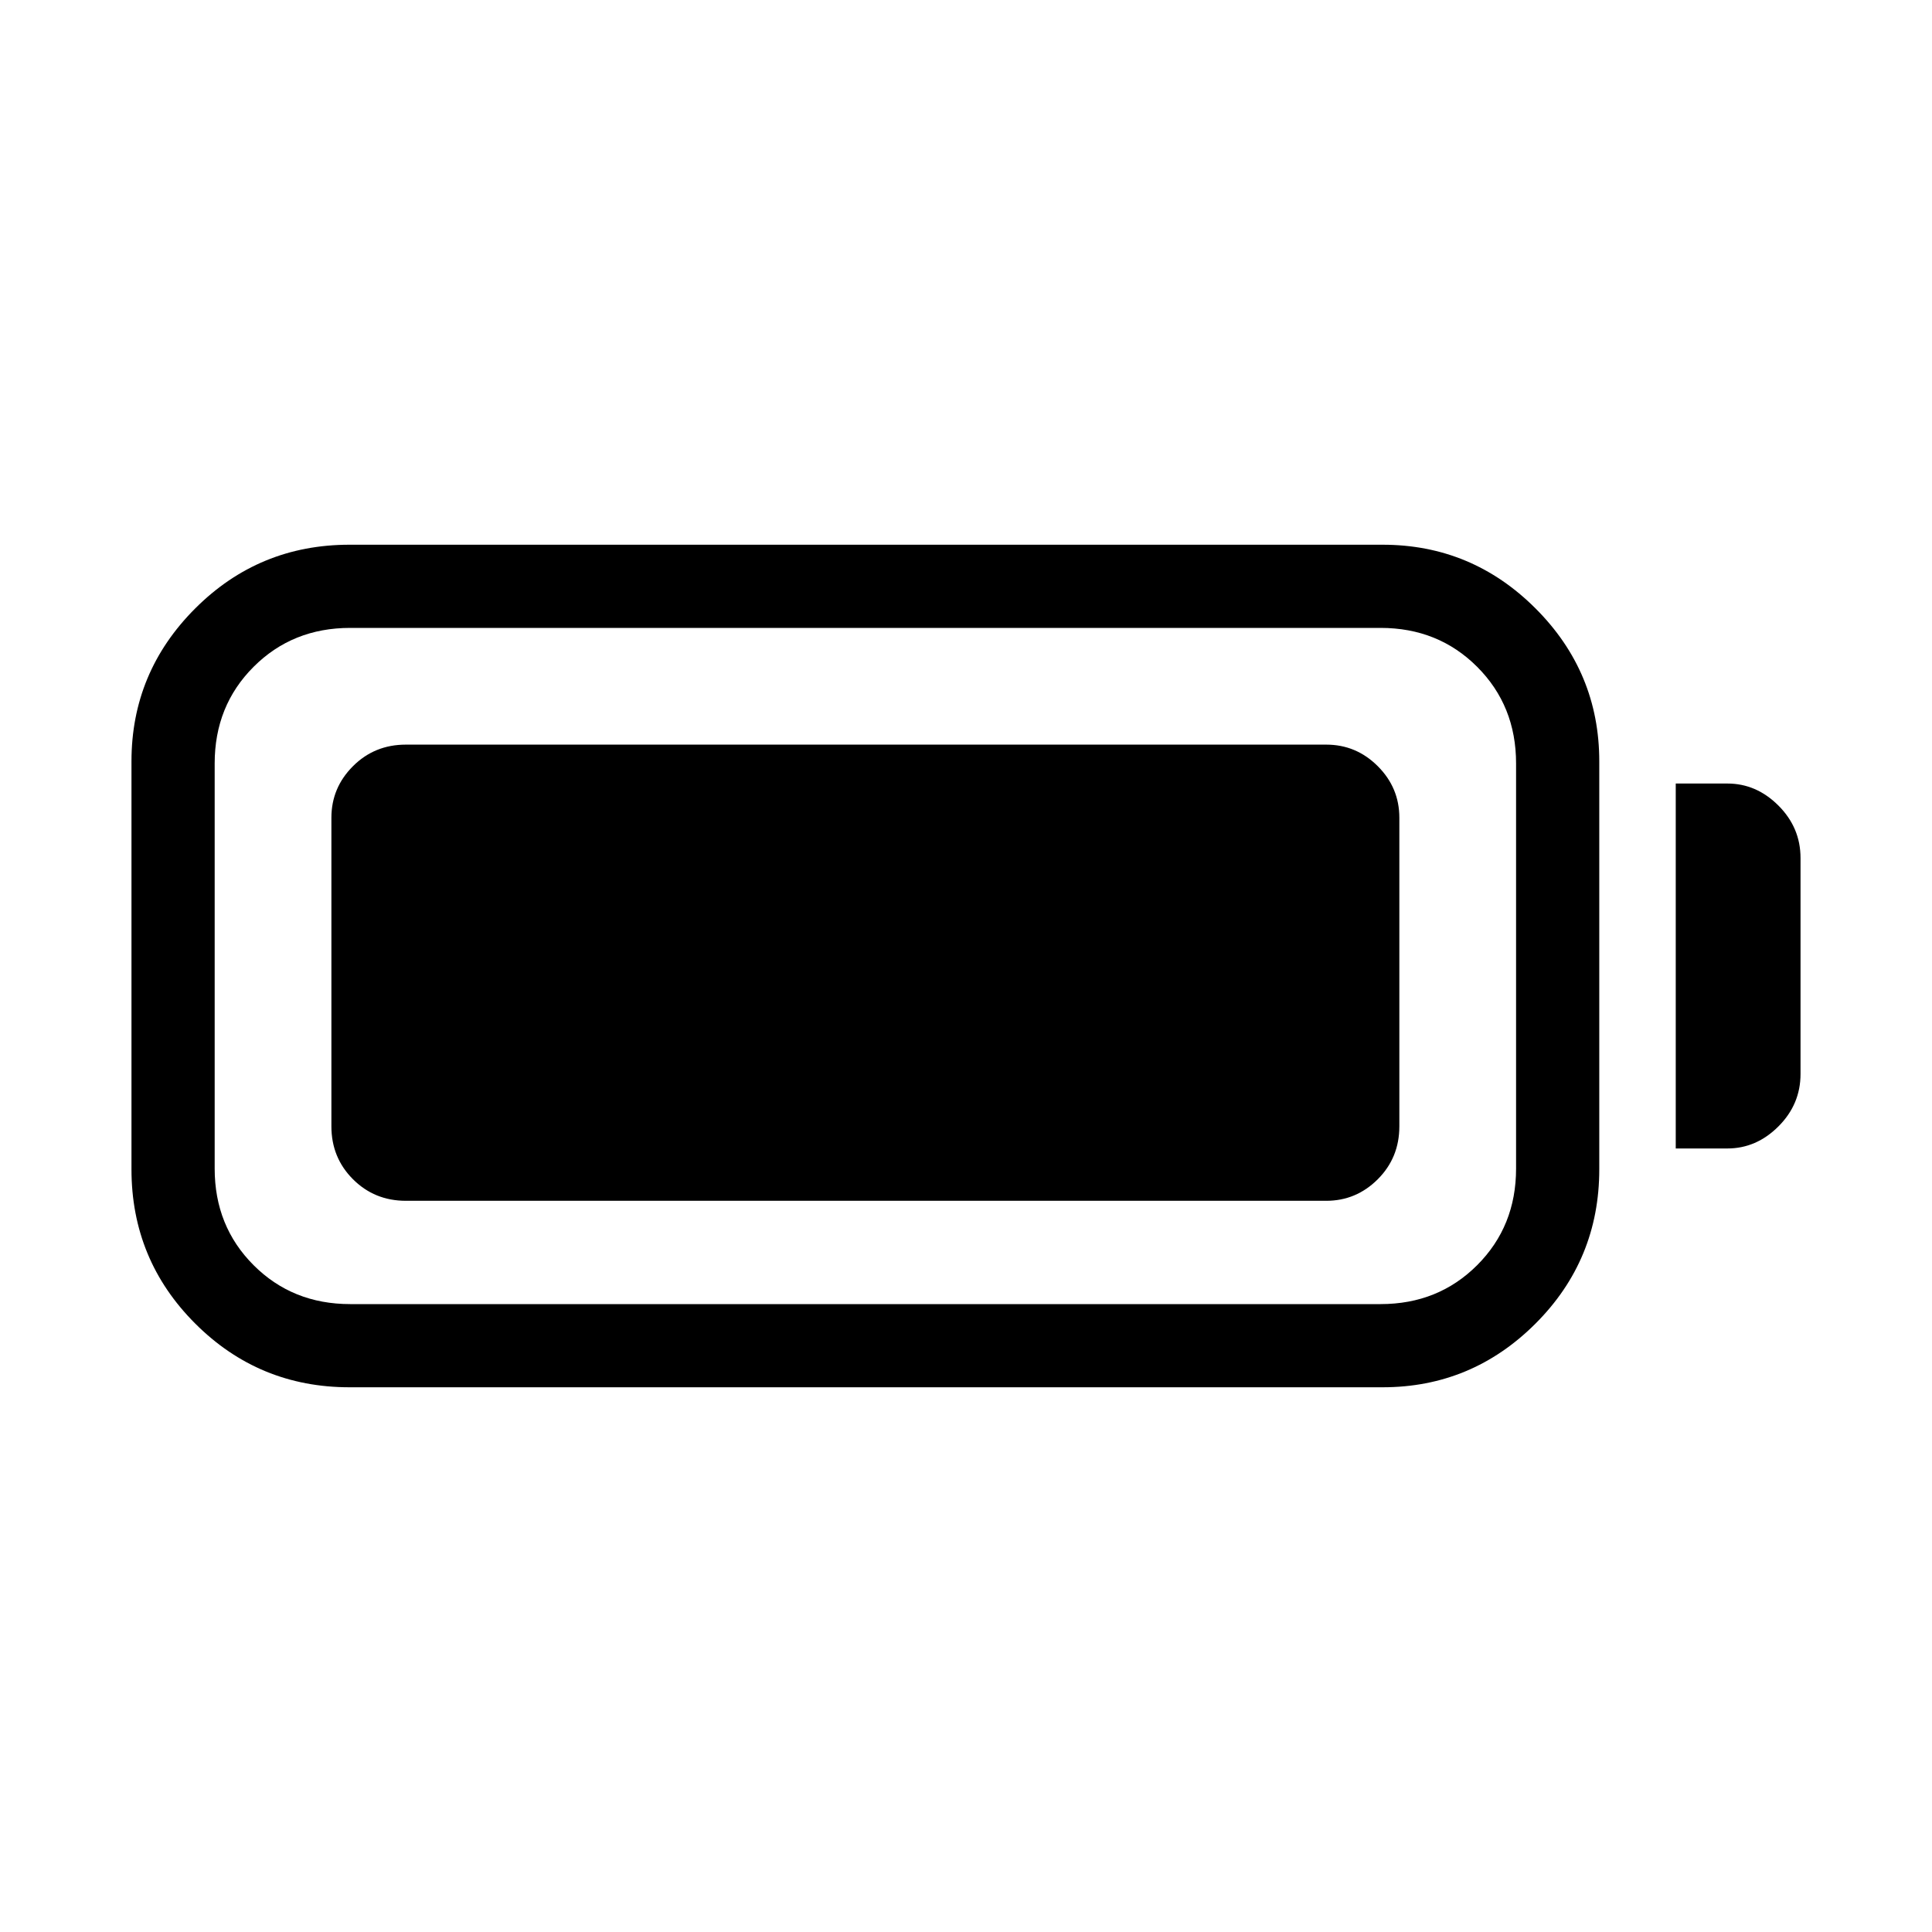 <svg xmlns="http://www.w3.org/2000/svg" height="40" viewBox="0 -960 960 960" width="40"><path d="M173.67-270.67q-45 0-76.67-31.66Q65.33-334 65.33-379v-202.67q0-44.33 31.67-76 31.67-31.66 76.67-31.66H687q44.33 0 76 31.66 31.67 31.67 31.67 76V-379q0 45-31.67 76.67-31.67 31.66-76 31.66H173.67ZM174-312h512q28.65 0 47.99-19.34 19.34-19.34 19.34-47.99v-201.34q0-28.65-19.34-47.99Q714.65-648 686-648H174q-28.65 0-47.99 19.34-19.34 19.34-19.34 47.99v201.34q0 28.65 19.34 47.99Q145.35-312 174-312Zm658.67-77.33v-181.34h25.66q14.42 0 25.38 10.97 10.96 10.97 10.96 26.03v107.34q0 15.06-10.97 26.03t-25.37 10.97h-25.66Zm-668-11v-153.34q0-14.9 10.71-25.61Q186.1-590 201.67-590H659q14.9 0 25.62 10.72 10.71 10.71 10.71 25.61v153.34q0 15.56-10.71 26.28-10.72 10.72-25.62 10.72H201.67q-15.57 0-26.29-10.72-10.71-10.72-10.71-26.28Z"/></svg>